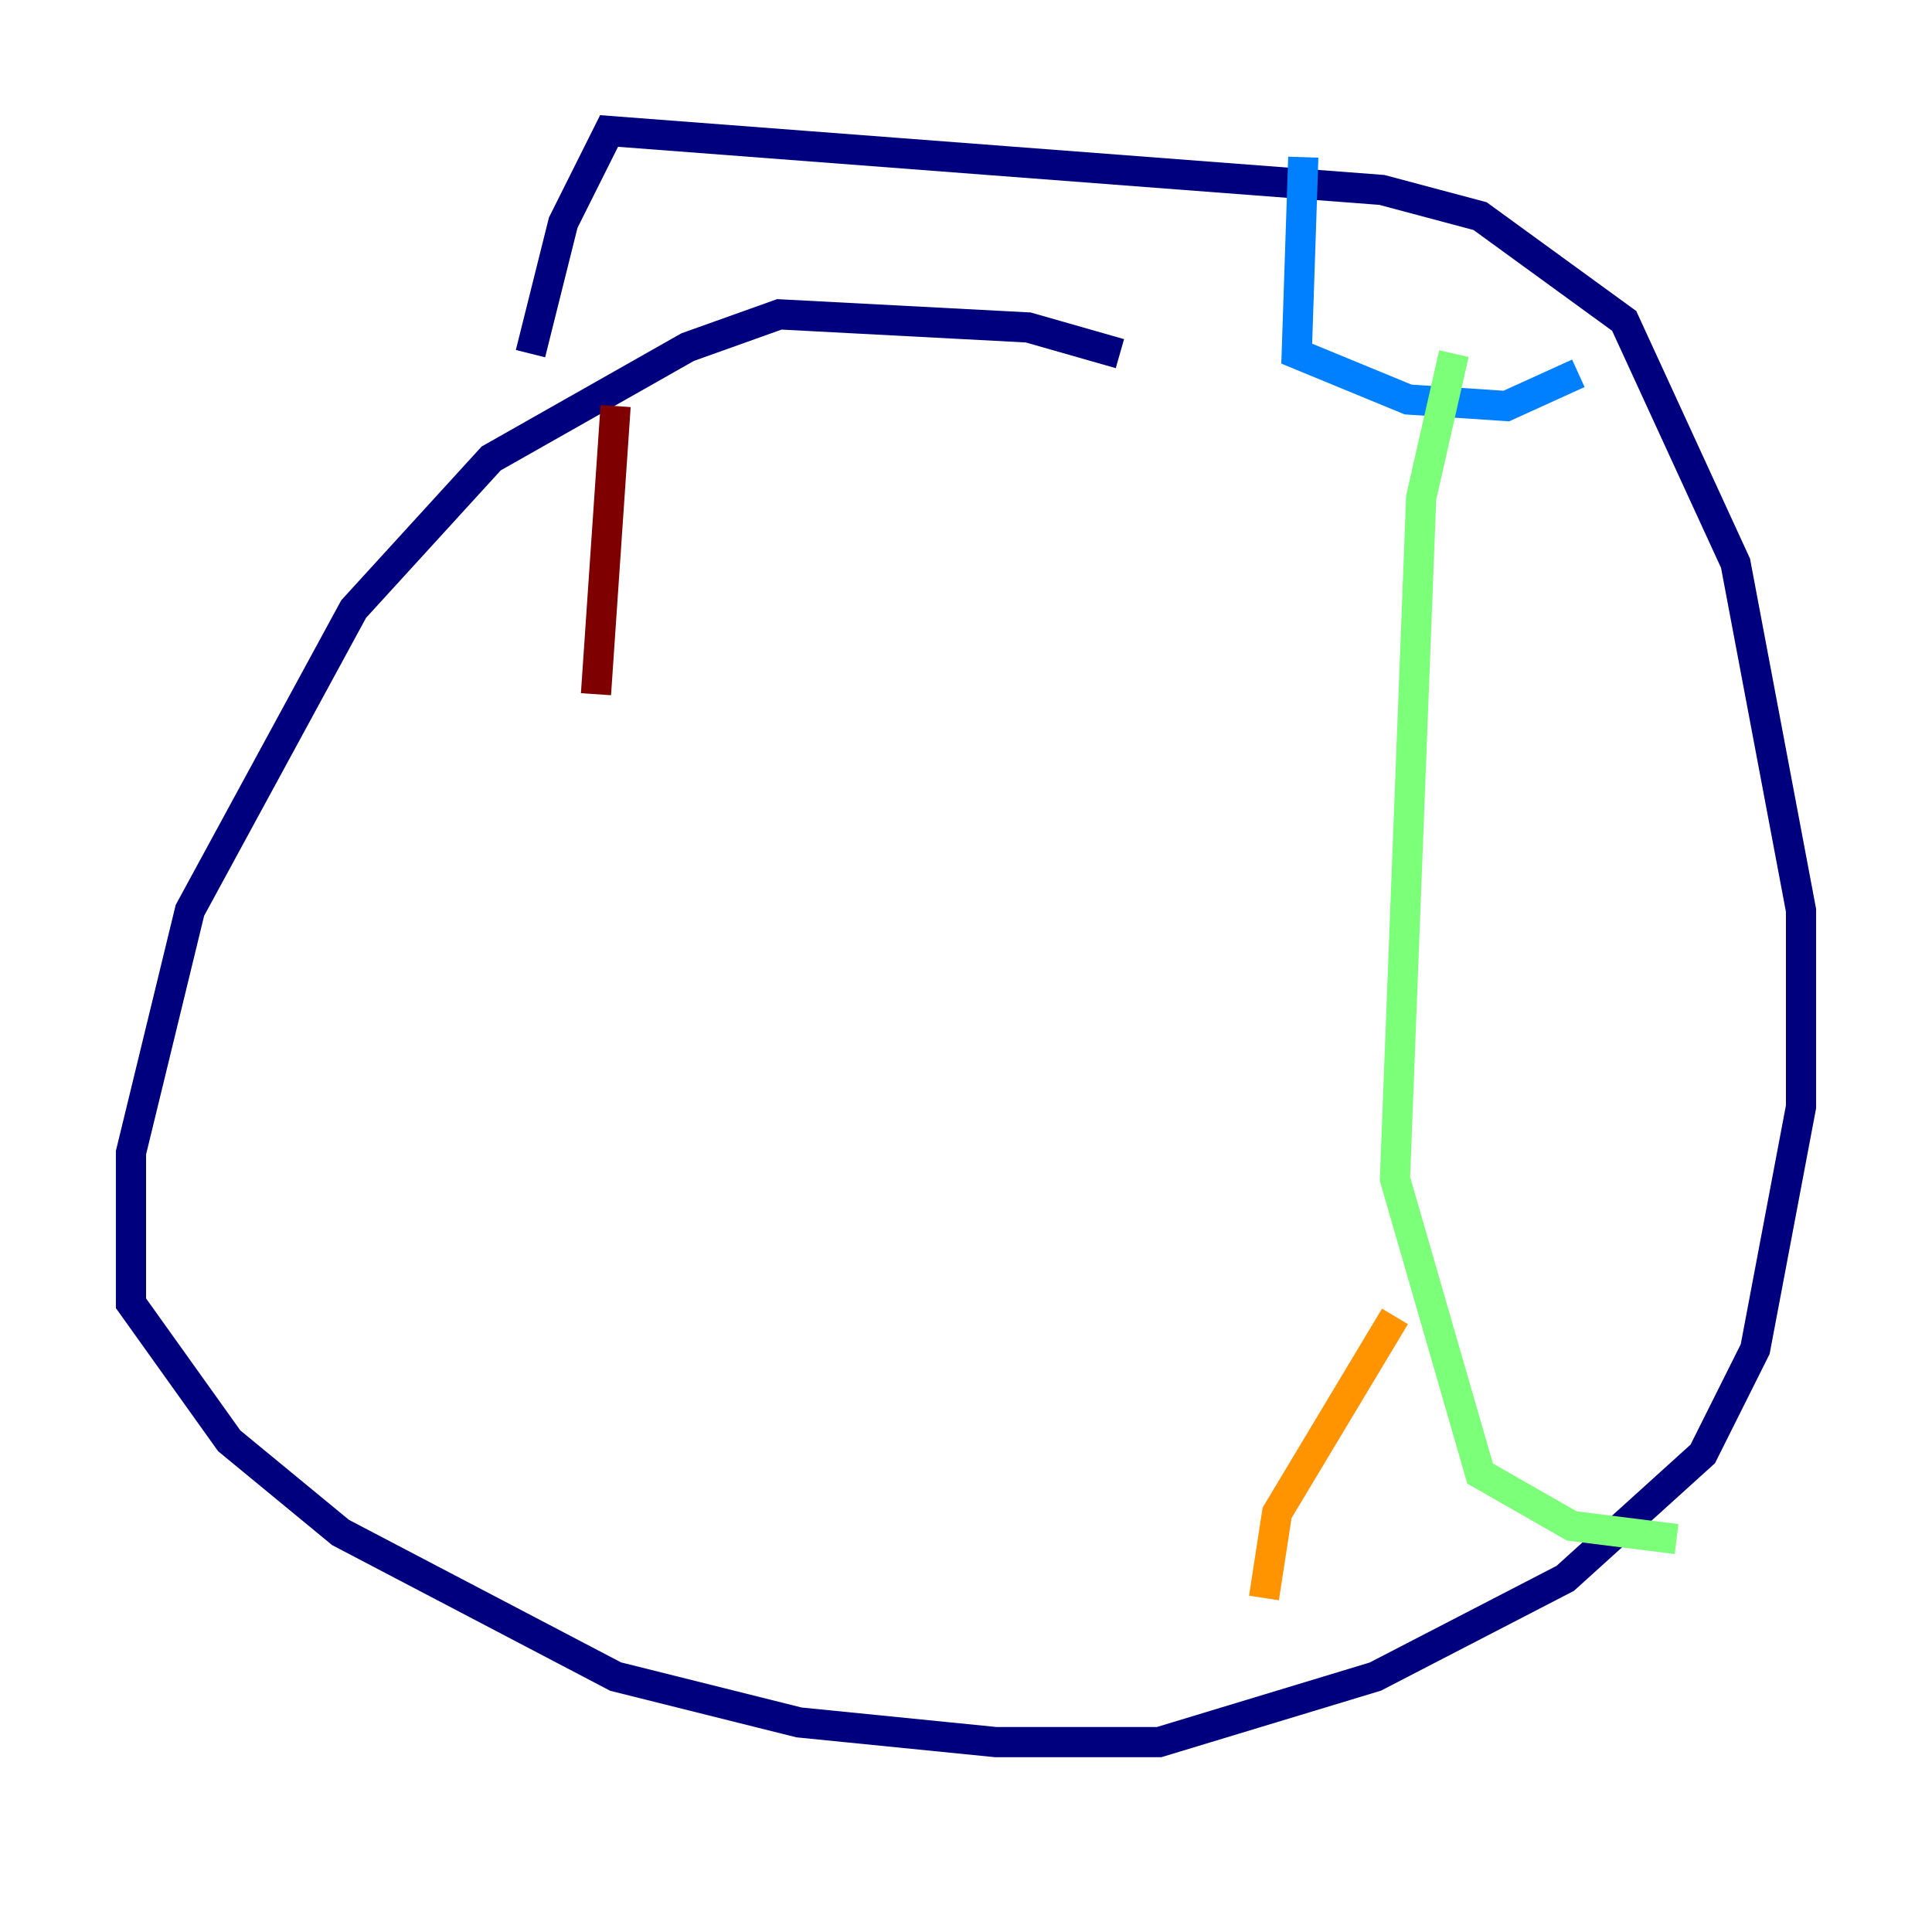 <?xml version="1.0" encoding="utf-8" ?>
<svg baseProfile="tiny" height="128" version="1.2" viewBox="0,0,128,128" width="128" xmlns="http://www.w3.org/2000/svg" xmlns:ev="http://www.w3.org/2001/xml-events" xmlns:xlink="http://www.w3.org/1999/xlink"><defs /><polyline fill="none" points="74.197,23.43 68.122,21.695 51.634,20.827 45.559,22.997 32.542,30.373 23.43,40.352 12.583,60.312 8.678,76.366 8.678,86.346 15.186,95.458 22.563,101.532 40.786,111.078 52.936,114.115 65.953,115.417 76.8,115.417 91.119,111.078 103.702,104.57 112.814,96.325 116.285,89.383 119.322,73.329 119.322,60.312 114.983,37.315 107.607,21.261 98.061,14.319 91.552,12.583 40.352,8.678 37.315,14.752 35.146,23.43" stroke="#00007f" stroke-width="2" /><polyline fill="none" points="86.346,10.414 85.912,23.43 93.288,26.468 99.797,26.902 104.57,24.732" stroke="#0080ff" stroke-width="2" /><polyline fill="none" points="96.325,23.43 94.156,32.976 92.42,78.102 98.061,97.627 104.136,101.098 111.078,101.966" stroke="#7cff79" stroke-width="2" /><polyline fill="none" points="92.42,87.214 84.61,100.231 83.742,105.871" stroke="#ff9400" stroke-width="2" /><polyline fill="none" points="40.786,26.902 39.485,45.993" stroke="#7f0000" stroke-width="2" /></svg>